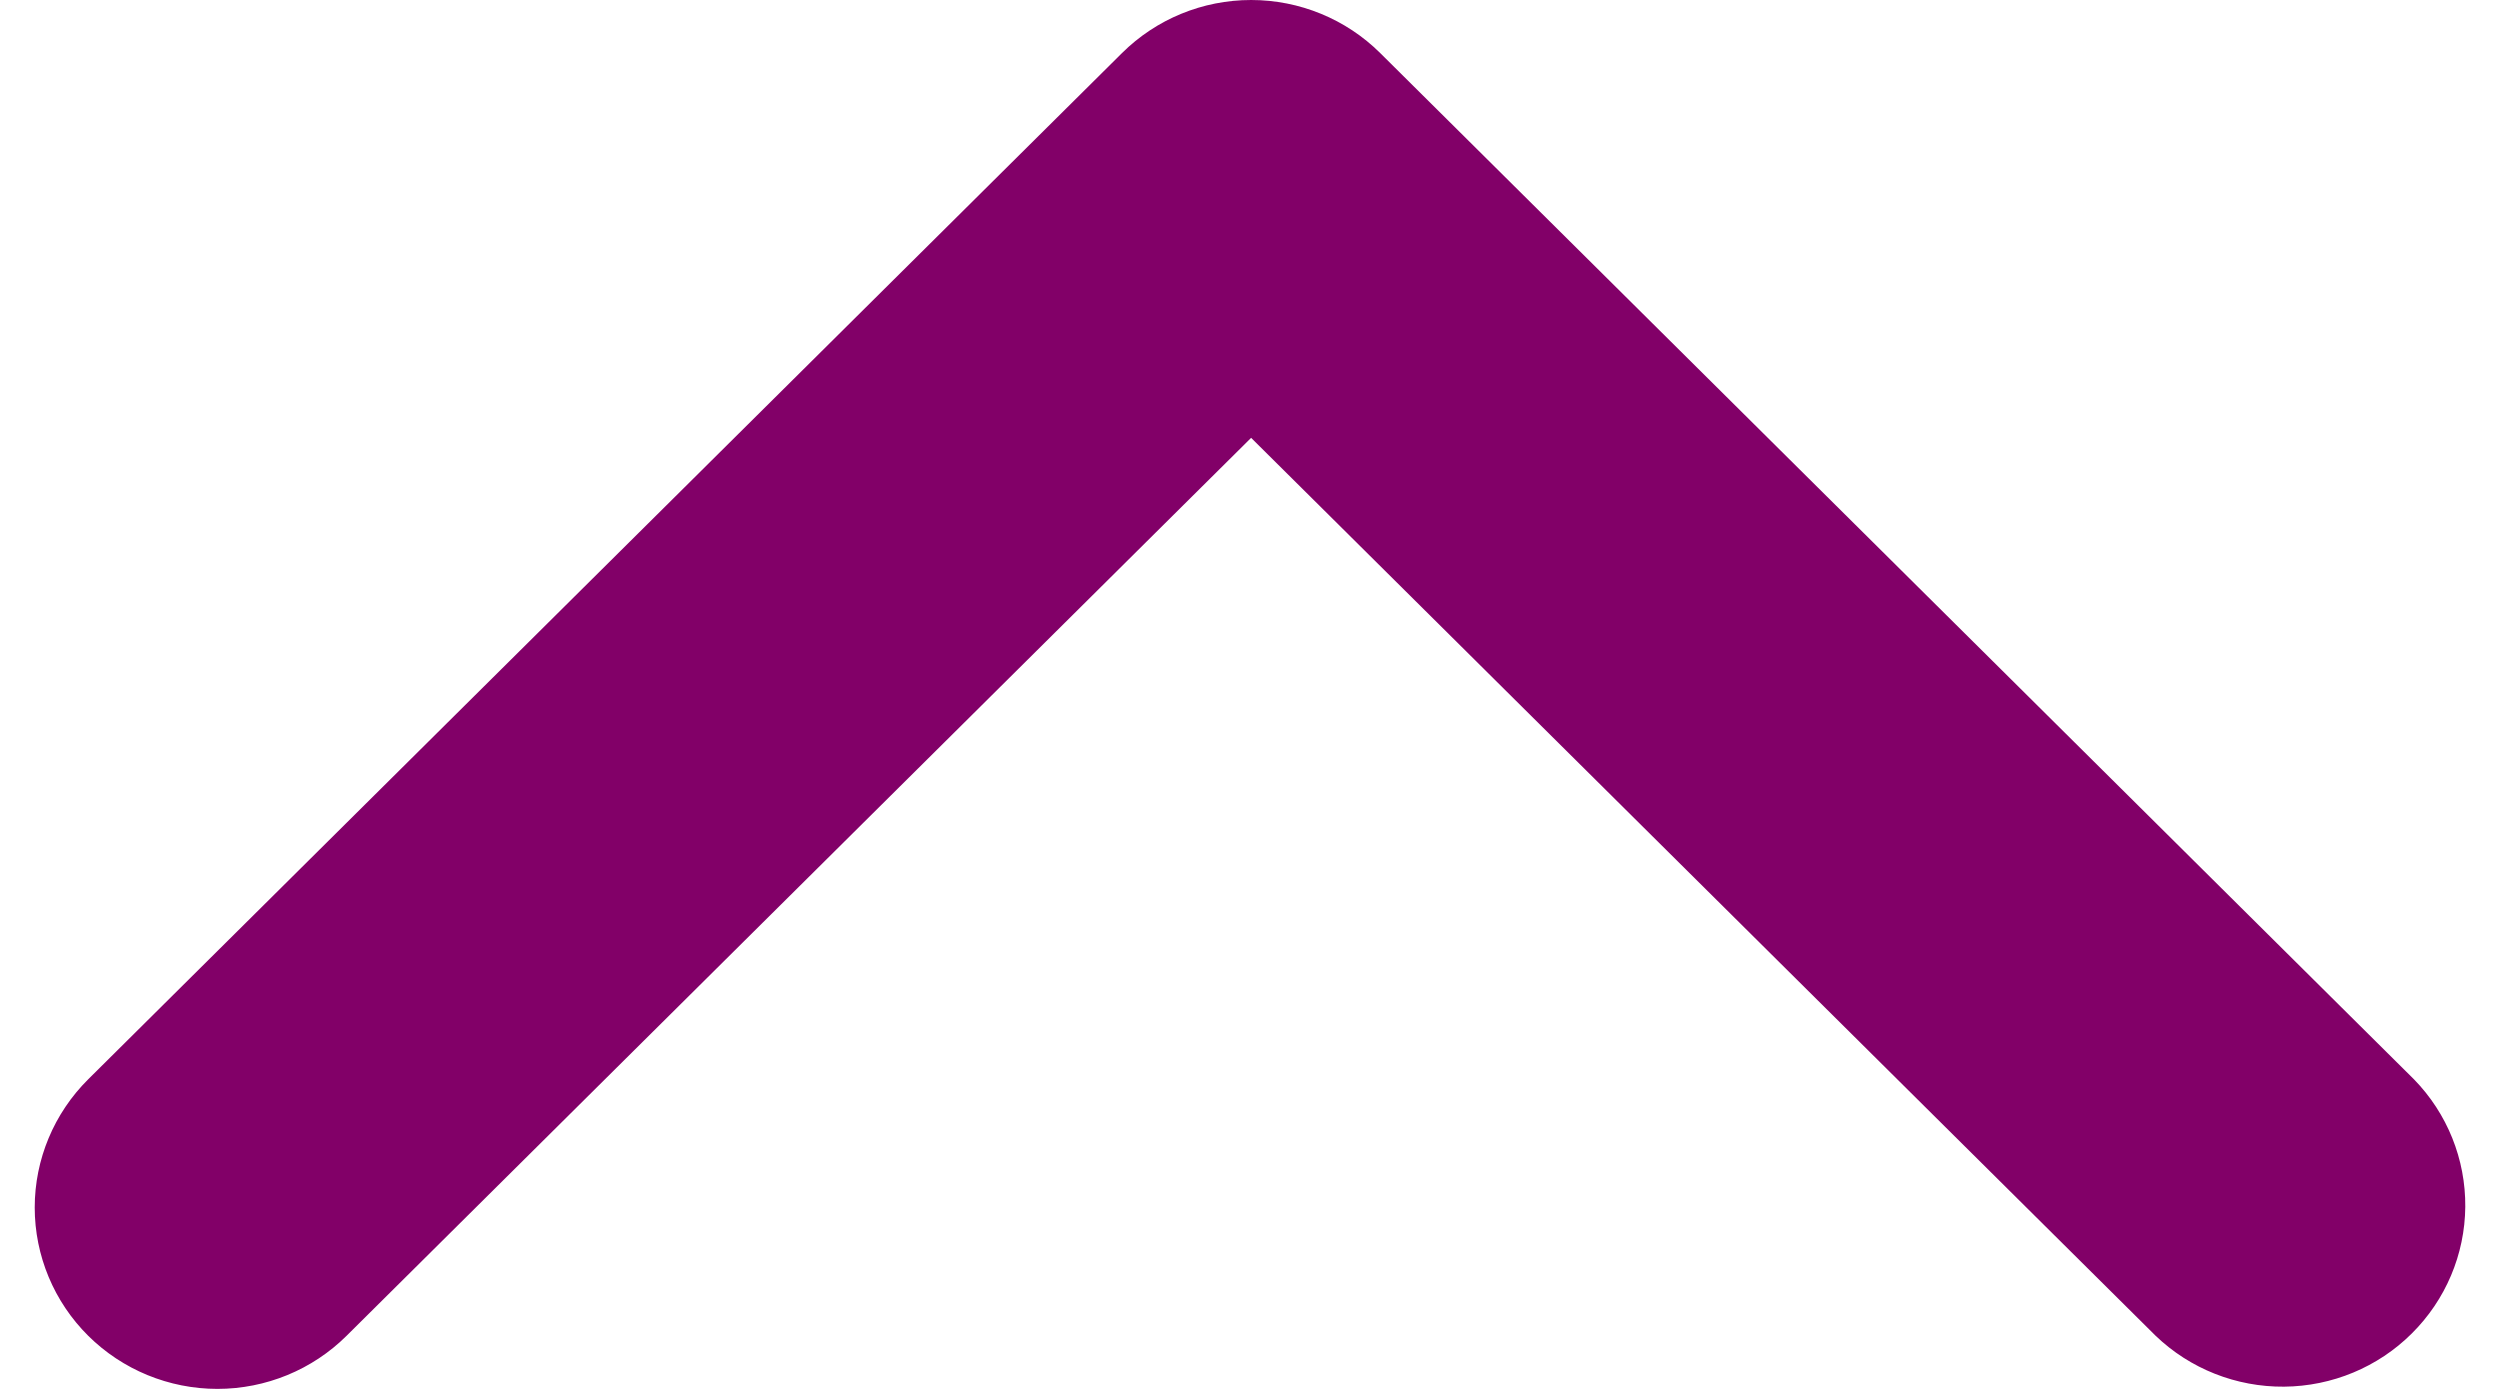 <svg width="36" height="20" viewBox="0 0 36 20" fill="none" xmlns="http://www.w3.org/2000/svg">
<path id="Vector" d="M1.27 19.235C1.764 19.725 2.433 20 3.131 20C3.828 20 4.498 19.725 4.991 19.235L18.016 6.305L31.041 19.235C31.537 19.711 32.202 19.974 32.892 19.968C33.581 19.962 34.242 19.688 34.729 19.203C35.217 18.719 35.494 18.064 35.5 17.379C35.506 16.694 35.241 16.034 34.761 15.542L19.876 0.765C19.383 0.275 18.714 0 18.016 0C17.318 0 16.649 0.275 16.156 0.765L1.27 15.542C0.777 16.032 0.5 16.696 0.5 17.388C0.5 18.081 0.777 18.745 1.27 19.235Z" fill="#820068"/>
</svg>

